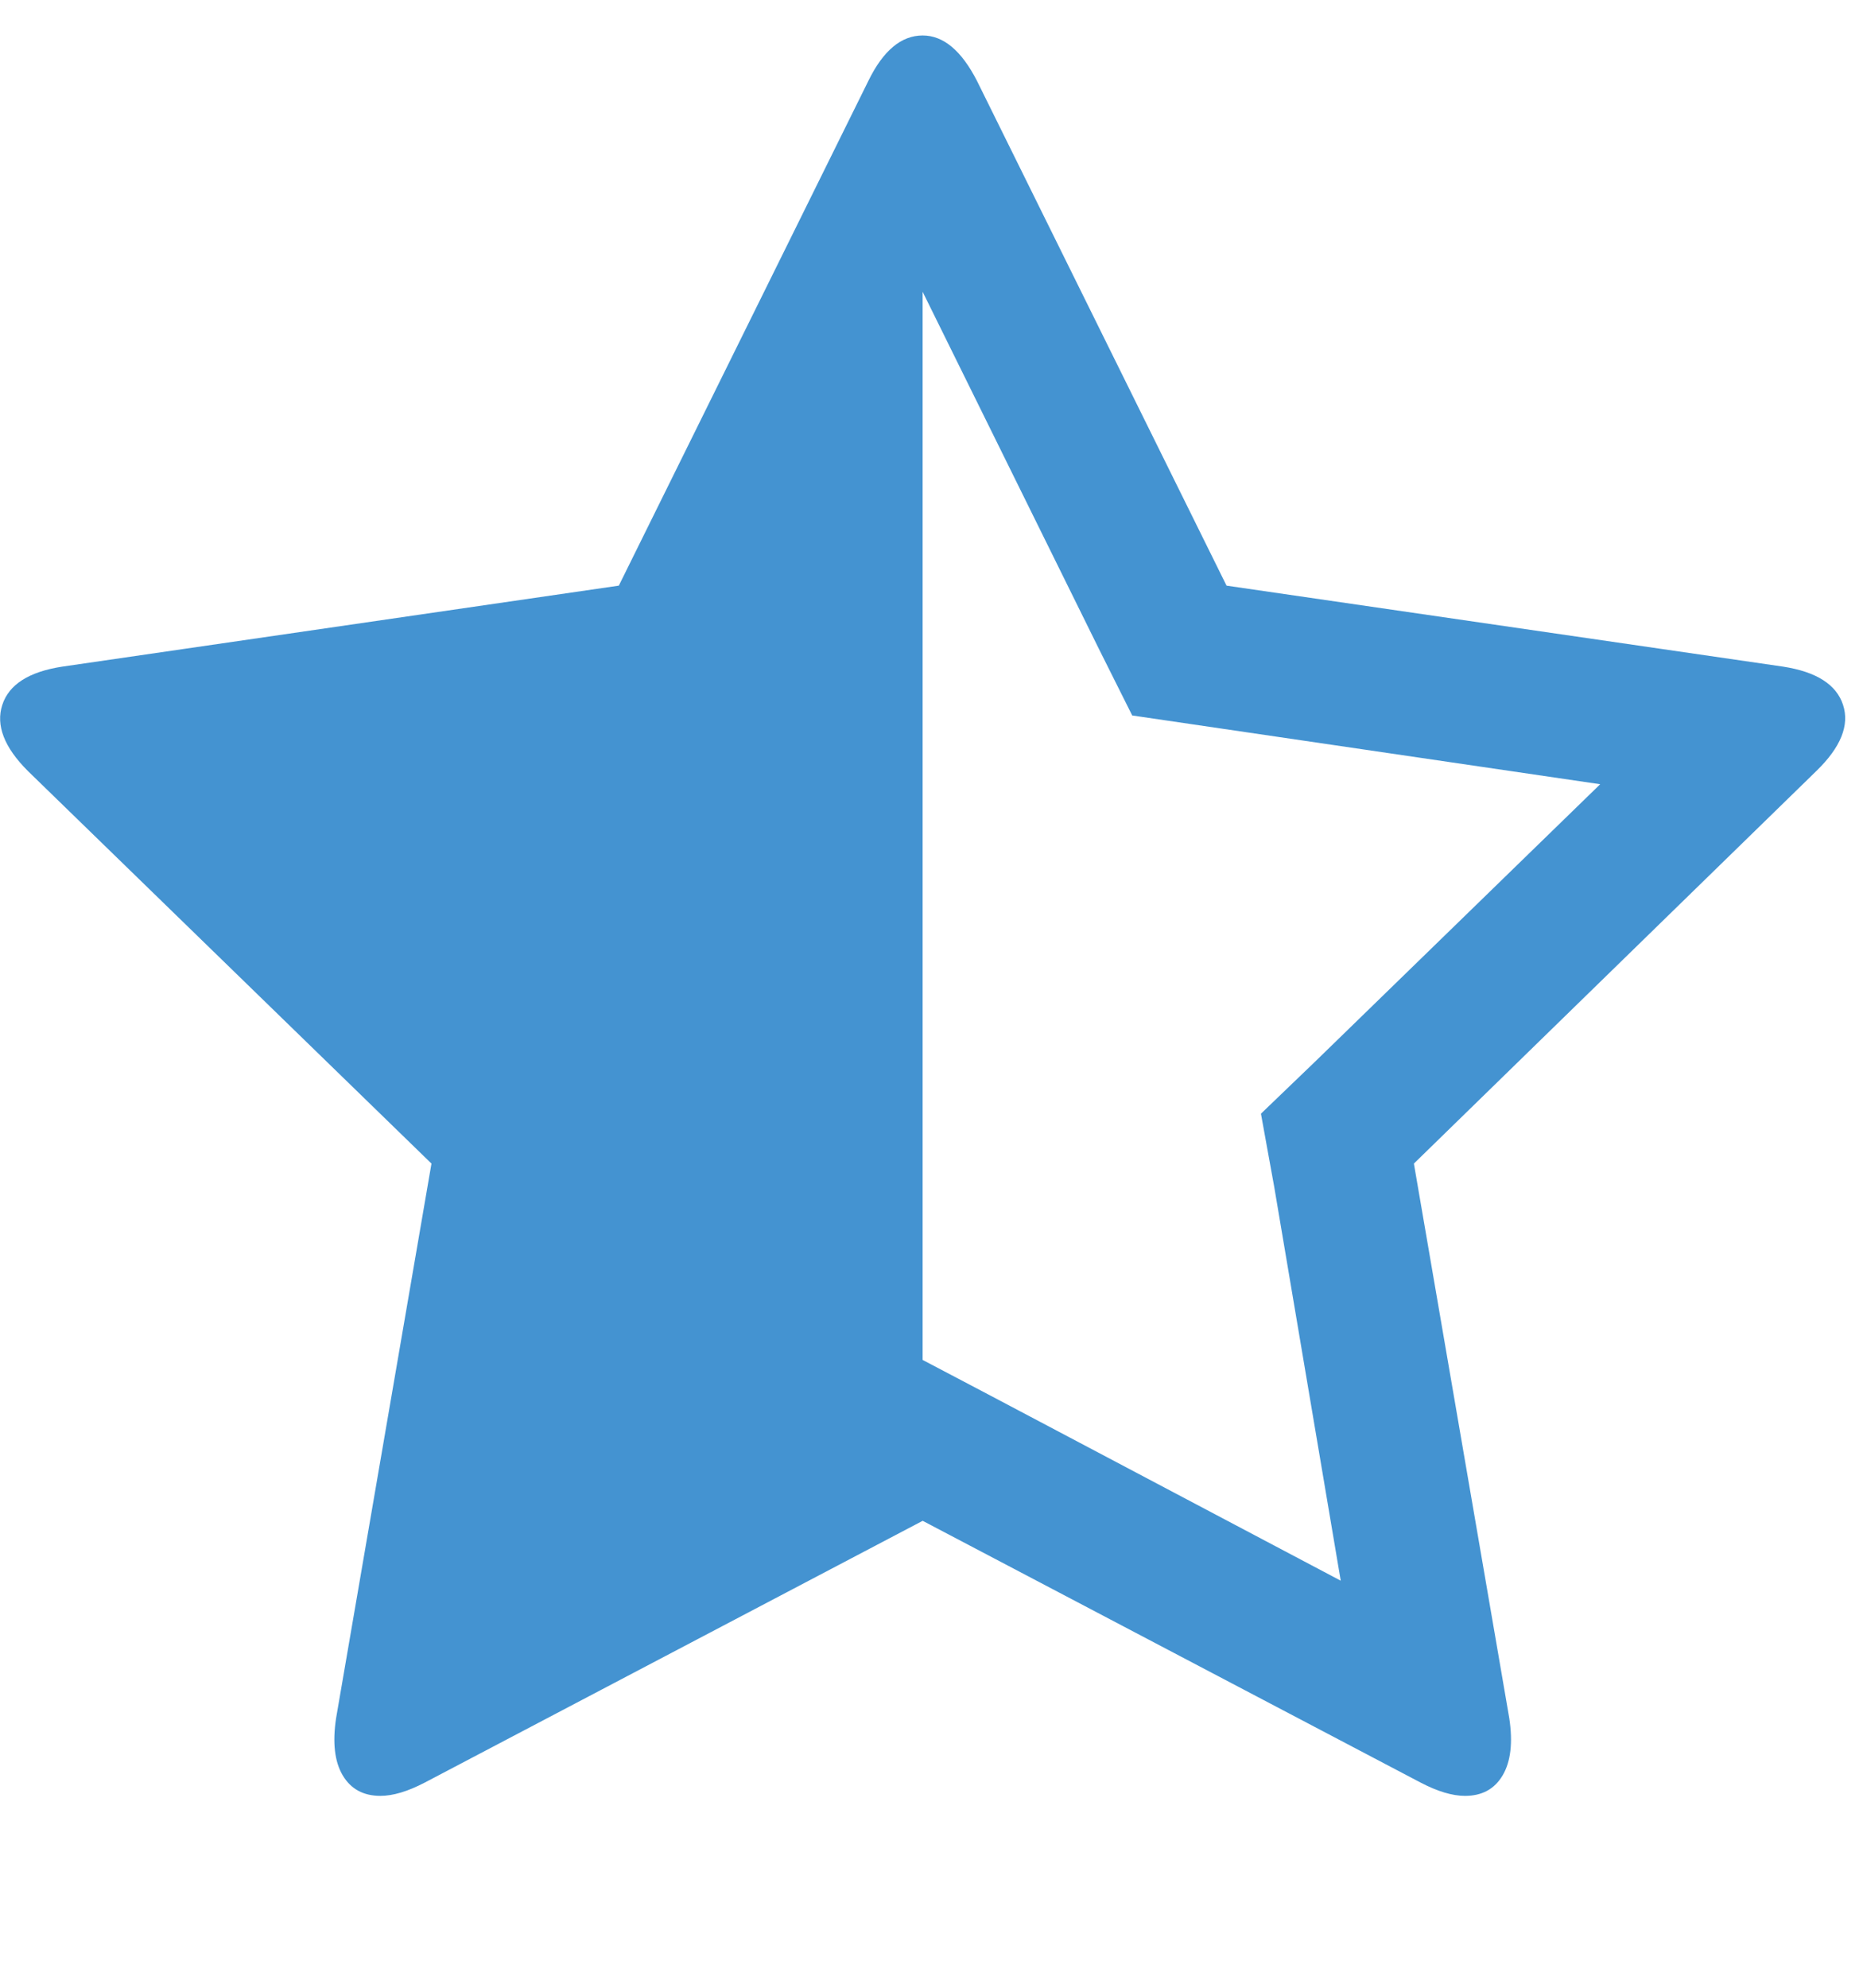 <?xml version="1.0" encoding="utf-8"?>
<!-- Generated by IcoMoon.io -->
<!DOCTYPE svg PUBLIC "-//W3C//DTD SVG 1.1//EN" "http://www.w3.org/Graphics/SVG/1.1/DTD/svg11.dtd">
<svg version="1.1" xmlns="http://www.w3.org/2000/svg" xmlns:xlink="http://www.w3.org/1999/xlink" width="30" height="32" viewBox="0 0 30 32">
<path fill="#4493d1" d="M21.179 17.089l4.589-4.464-7.536-1.107-0.536-1.071-2.839-5.75v17.196l1.054 0.554 5.679 3-1.071-6.339-0.214-1.179zM29.25 12.411l-6.482 6.321 1.536 8.929q0.089 0.589-0.107 0.92t-0.607 0.33q-0.304 0-0.714-0.214l-8.018-4.214-8.018 4.214q-0.411 0.214-0.714 0.214-0.411 0-0.607-0.33t-0.107-0.92l1.536-8.929-6.5-6.321q-0.571-0.571-0.411-1.063t0.964-0.616l8.964-1.304 4.018-8.125q0.357-0.732 0.875-0.732 0.5 0 0.875 0.732l4.018 8.125 8.964 1.304q0.804 0.125 0.964 0.616t-0.429 1.063z"></path>
</svg>
